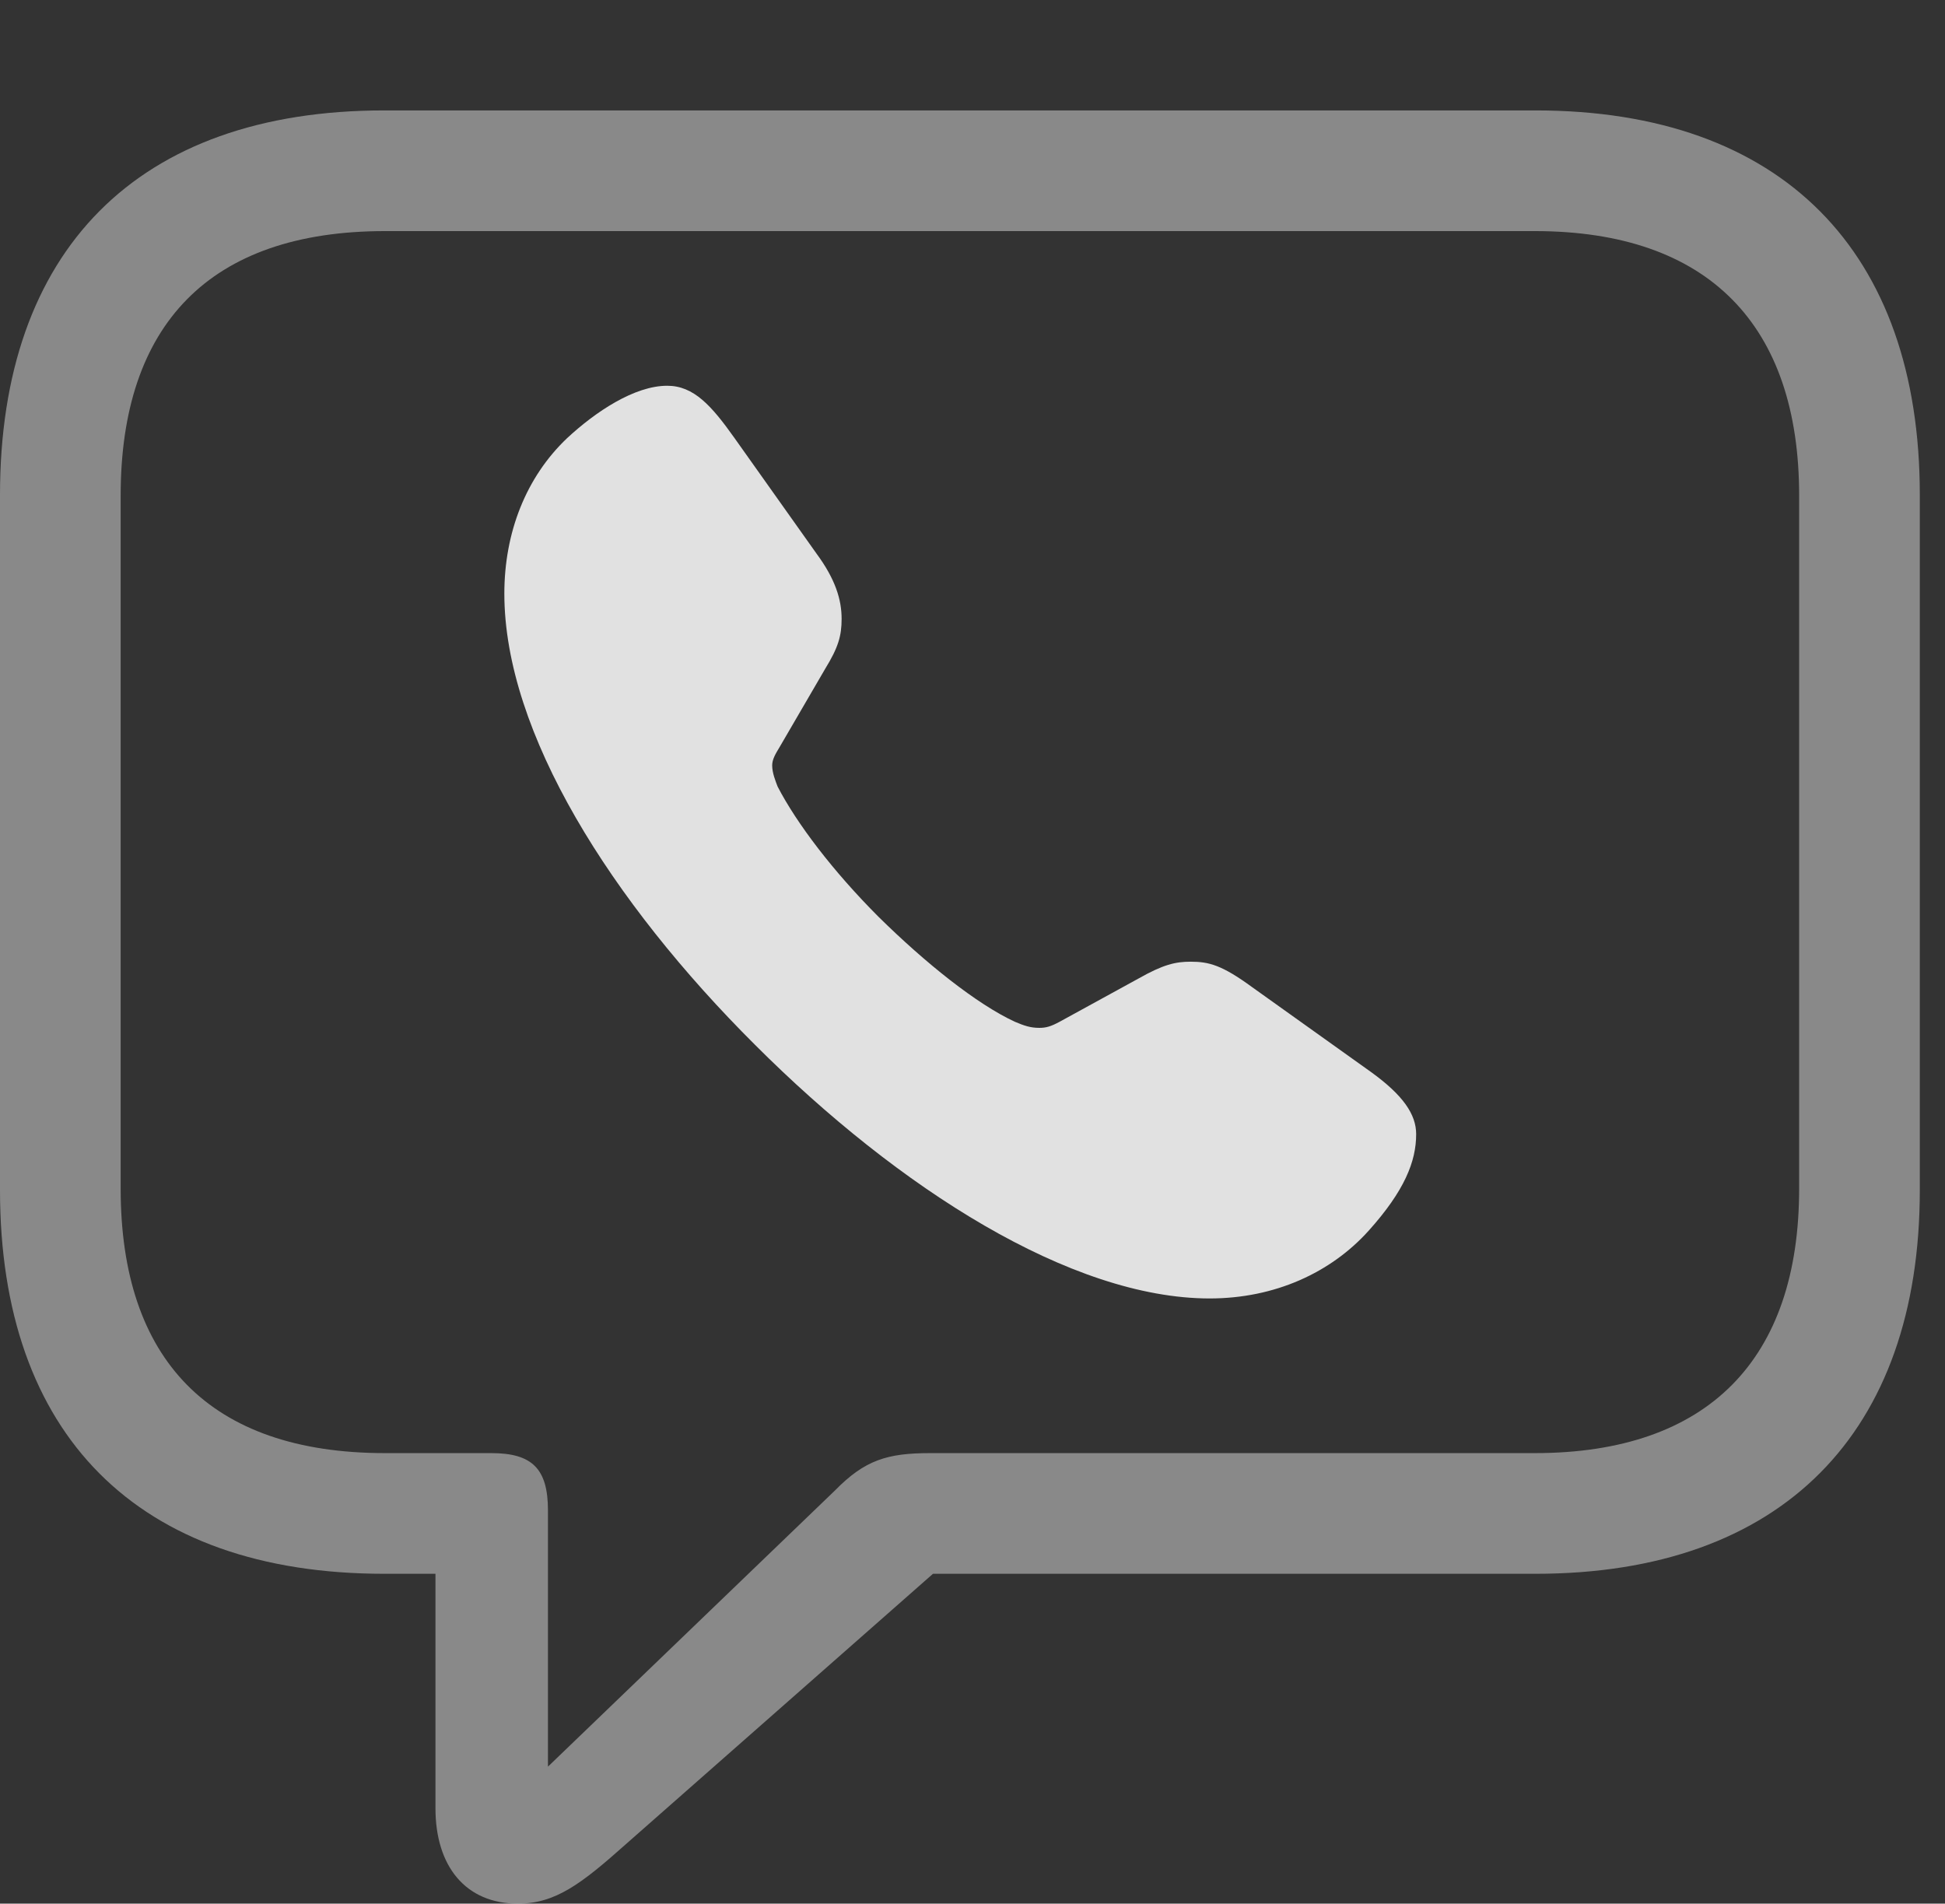 <?xml version="1.0" encoding="UTF-8"?>
<!--Generator: Apple Native CoreSVG 341-->
<!DOCTYPE svg
PUBLIC "-//W3C//DTD SVG 1.1//EN"
       "http://www.w3.org/Graphics/SVG/1.1/DTD/svg11.dtd">
<svg version="1.1" xmlns="http://www.w3.org/2000/svg" xmlns:xlink="http://www.w3.org/1999/xlink" viewBox="0 0 27.871 27.275">
 <rect x="0" y="0" width="27.871" height="27.275" fill="#333333" stroke="none"/>
 <g>
  <rect height="27.275" opacity="0" width="27.871" x="0" y="0"/>
  <path d="M7.422 27.275C7.959 27.275 8.33 26.992 8.965 26.426L13.369 22.549L22.002 22.549C25.537 22.549 27.51 20.527 27.51 17.051L27.51 7.09C27.51 3.604 25.537 1.582 22.002 1.582L5.508 1.582C1.963 1.582 0 3.594 0 7.09L0 17.051C0 20.547 1.963 22.549 5.508 22.549L6.24 22.549L6.24 25.908C6.24 26.738 6.67 27.275 7.422 27.275ZM7.852 25.312L7.852 21.641C7.852 21.045 7.627 20.82 7.041 20.82L5.518 20.82C2.998 20.82 1.729 19.473 1.729 17.031L1.729 7.1C1.729 4.658 2.998 3.311 5.518 3.311L21.992 3.311C24.482 3.311 25.781 4.658 25.781 7.1L25.781 17.031C25.781 19.473 24.482 20.82 21.992 20.82L13.33 20.82C12.715 20.82 12.393 20.918 11.963 21.357Z" fill="white" fill-opacity="0.425"/>
  <path d="M10.82 14.971C12.881 17.031 15.352 18.604 17.334 18.604C18.271 18.604 19.072 18.232 19.609 17.637C20.127 17.061 20.293 16.641 20.293 16.25C20.293 15.967 20.107 15.693 19.648 15.361L17.939 14.141C17.51 13.828 17.324 13.779 17.061 13.779C16.846 13.779 16.67 13.818 16.309 14.023L15.185 14.639C15.059 14.707 14.99 14.727 14.893 14.727C14.766 14.727 14.678 14.697 14.541 14.639C13.994 14.385 13.262 13.799 12.588 13.135C11.934 12.48 11.416 11.797 11.143 11.27C11.113 11.191 11.065 11.074 11.065 10.967C11.065 10.879 11.113 10.801 11.172 10.703L11.826 9.58C12.012 9.277 12.06 9.111 12.06 8.867C12.06 8.594 11.973 8.301 11.699 7.93L10.527 6.279C10.195 5.811 9.941 5.527 9.561 5.527C9.092 5.527 8.535 5.898 8.125 6.279C7.539 6.836 7.227 7.627 7.227 8.506C7.227 10.498 8.76 12.92 10.82 14.971Z" fill="white" fill-opacity="0.85"/>
 </g>
</svg>
